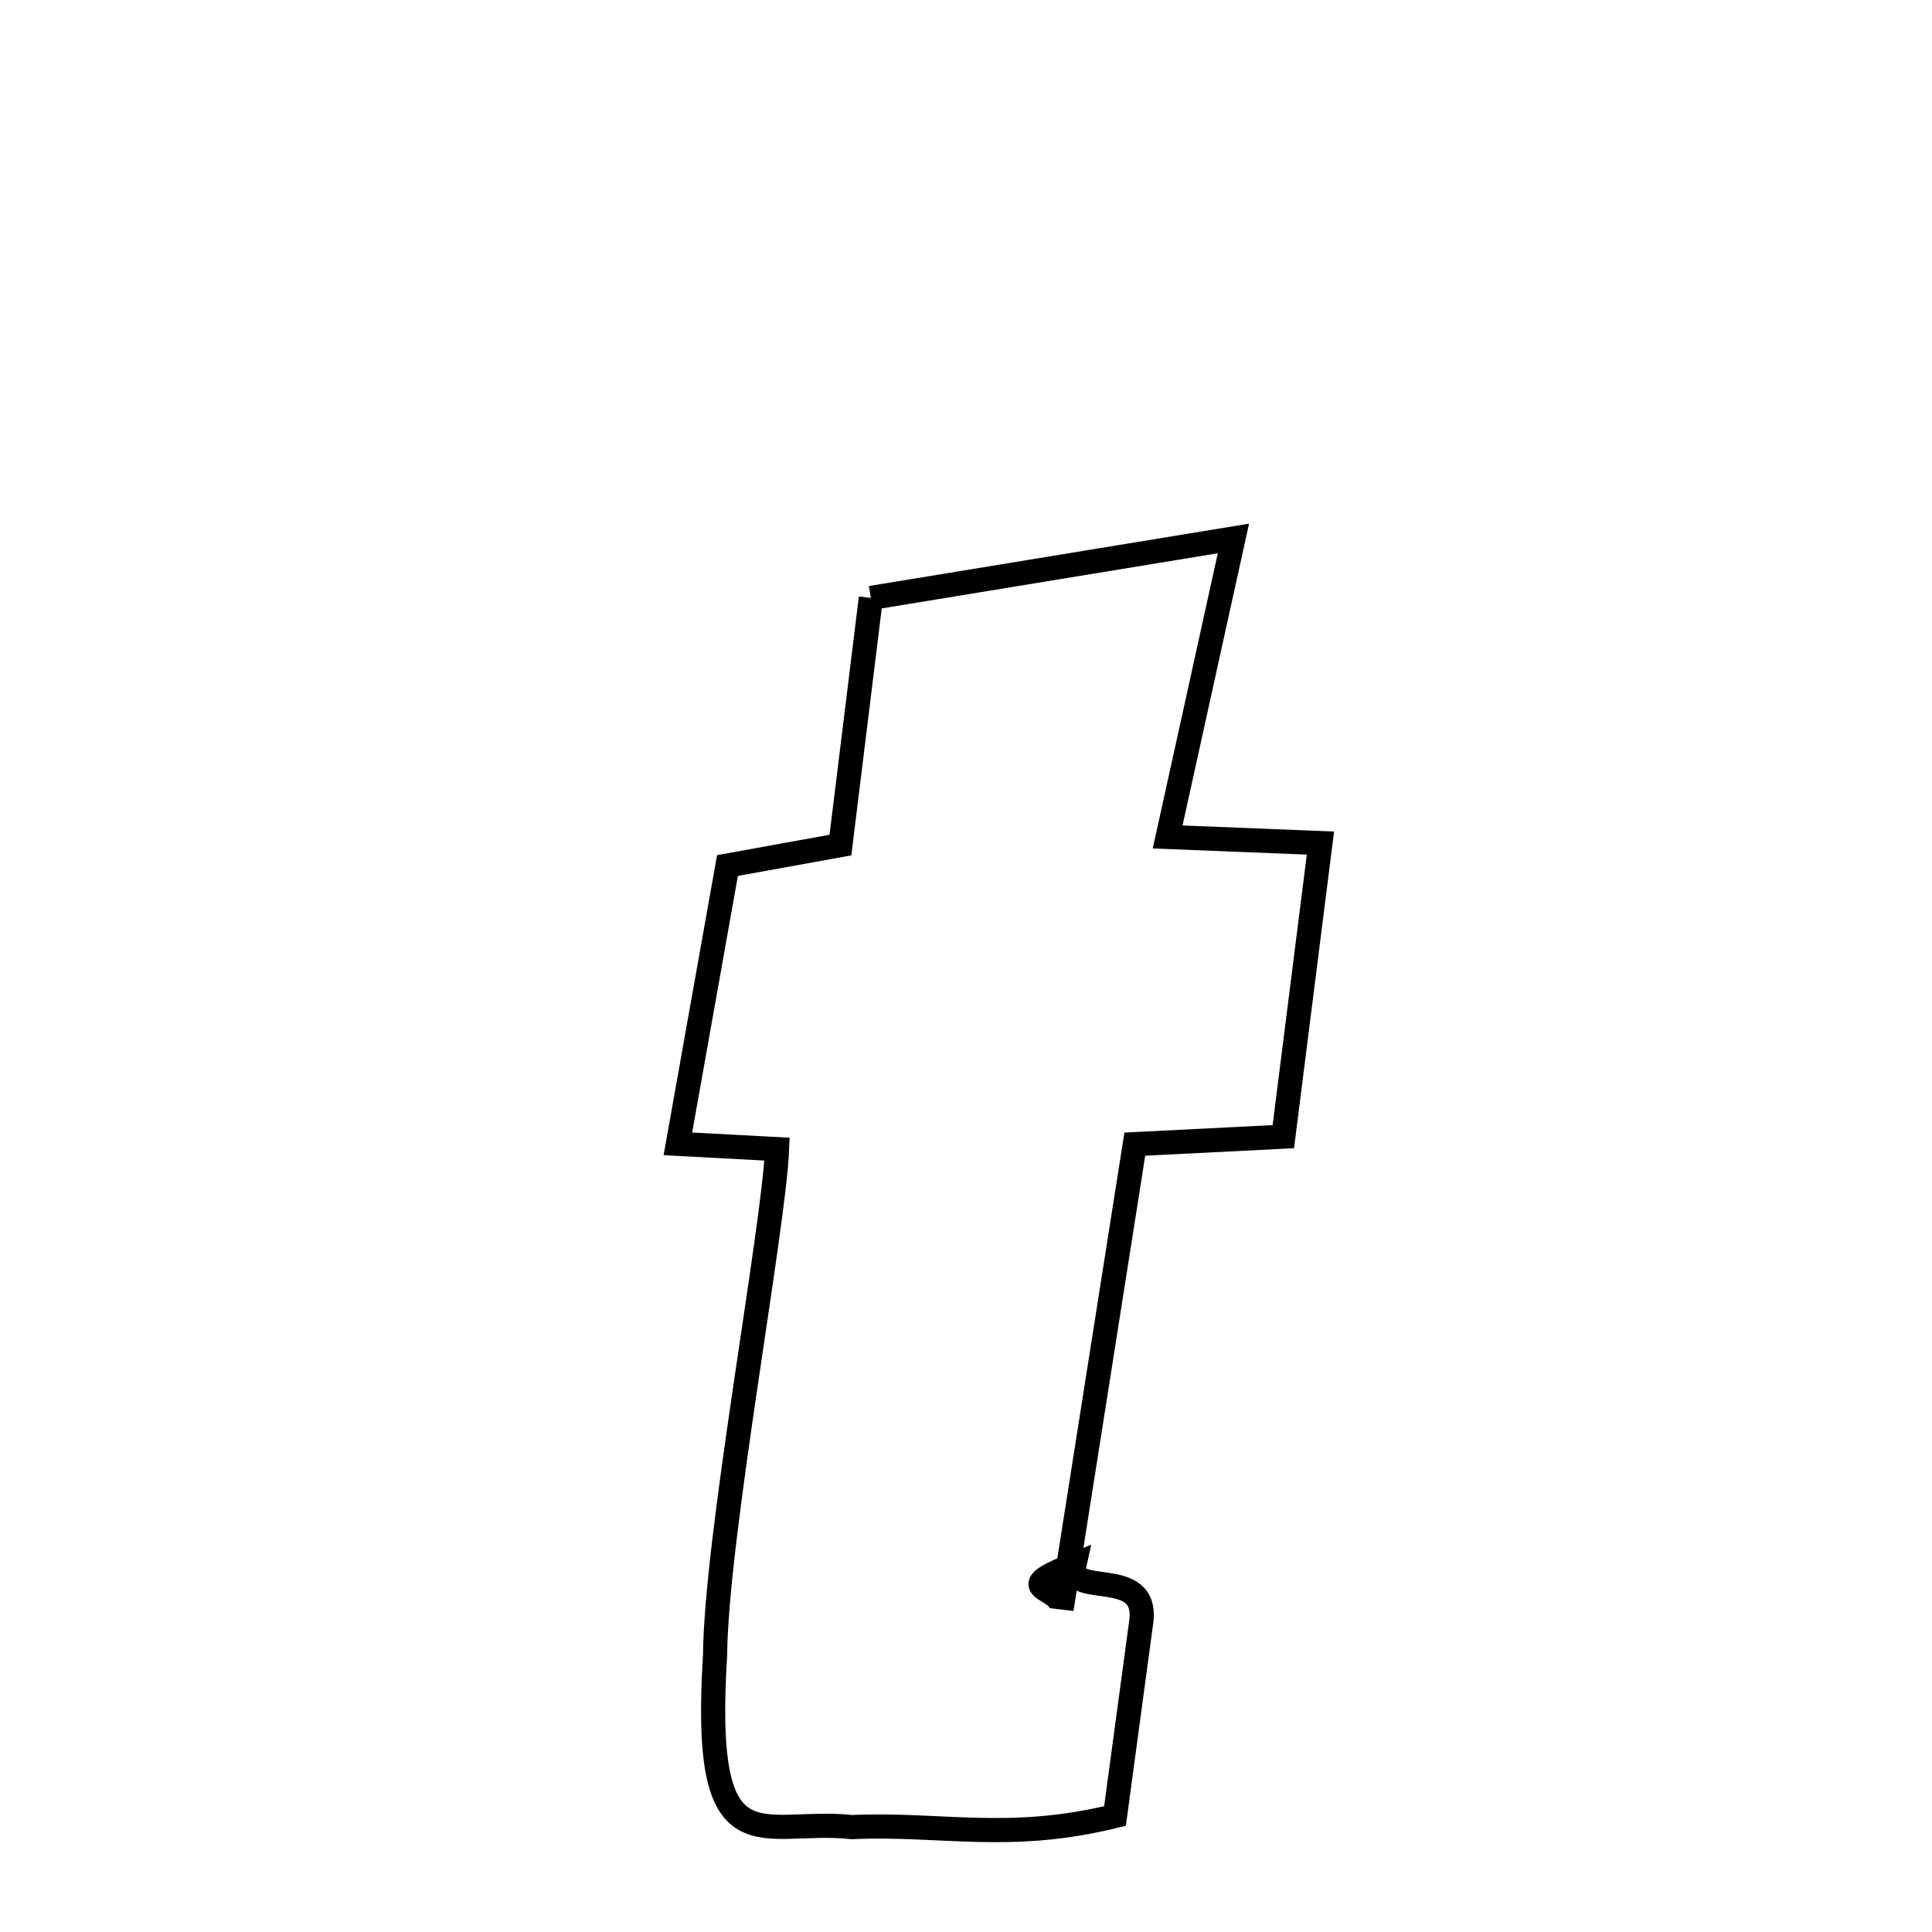 <svg xmlns="http://www.w3.org/2000/svg" xmlns:xlink="http://www.w3.org/1999/xlink" width="50px" height="50px" style="-ms-transform: rotate(360deg); -webkit-transform: rotate(360deg); transform: rotate(360deg);" preserveAspectRatio="xMidYMid meet" viewBox="0 0 24 24"><path d="M 10.818 7.428 L 15.322 6.689 L 14.505 10.397 L 16.403 10.473 L 15.942 14.12 L 14.097 14.213 L 13.187 19.989 C 13.212 19.687 12.489 19.771 13.347 19.433 C 13.249 19.867 14.27 19.441 14.177 20.145 L 13.851 22.559 C 12.535 22.884 11.692 22.647 10.582 22.697 C 9.453 22.575 8.713 23.27 8.883 20.56 C 8.894 19.106 9.613 15.258 9.653 14.275 L 8.421 14.209 L 9.037 10.752 L 10.44 10.498 L 10.818 7.428 " fill="none" stroke="black" stroke-width="0.3"></path></svg>
